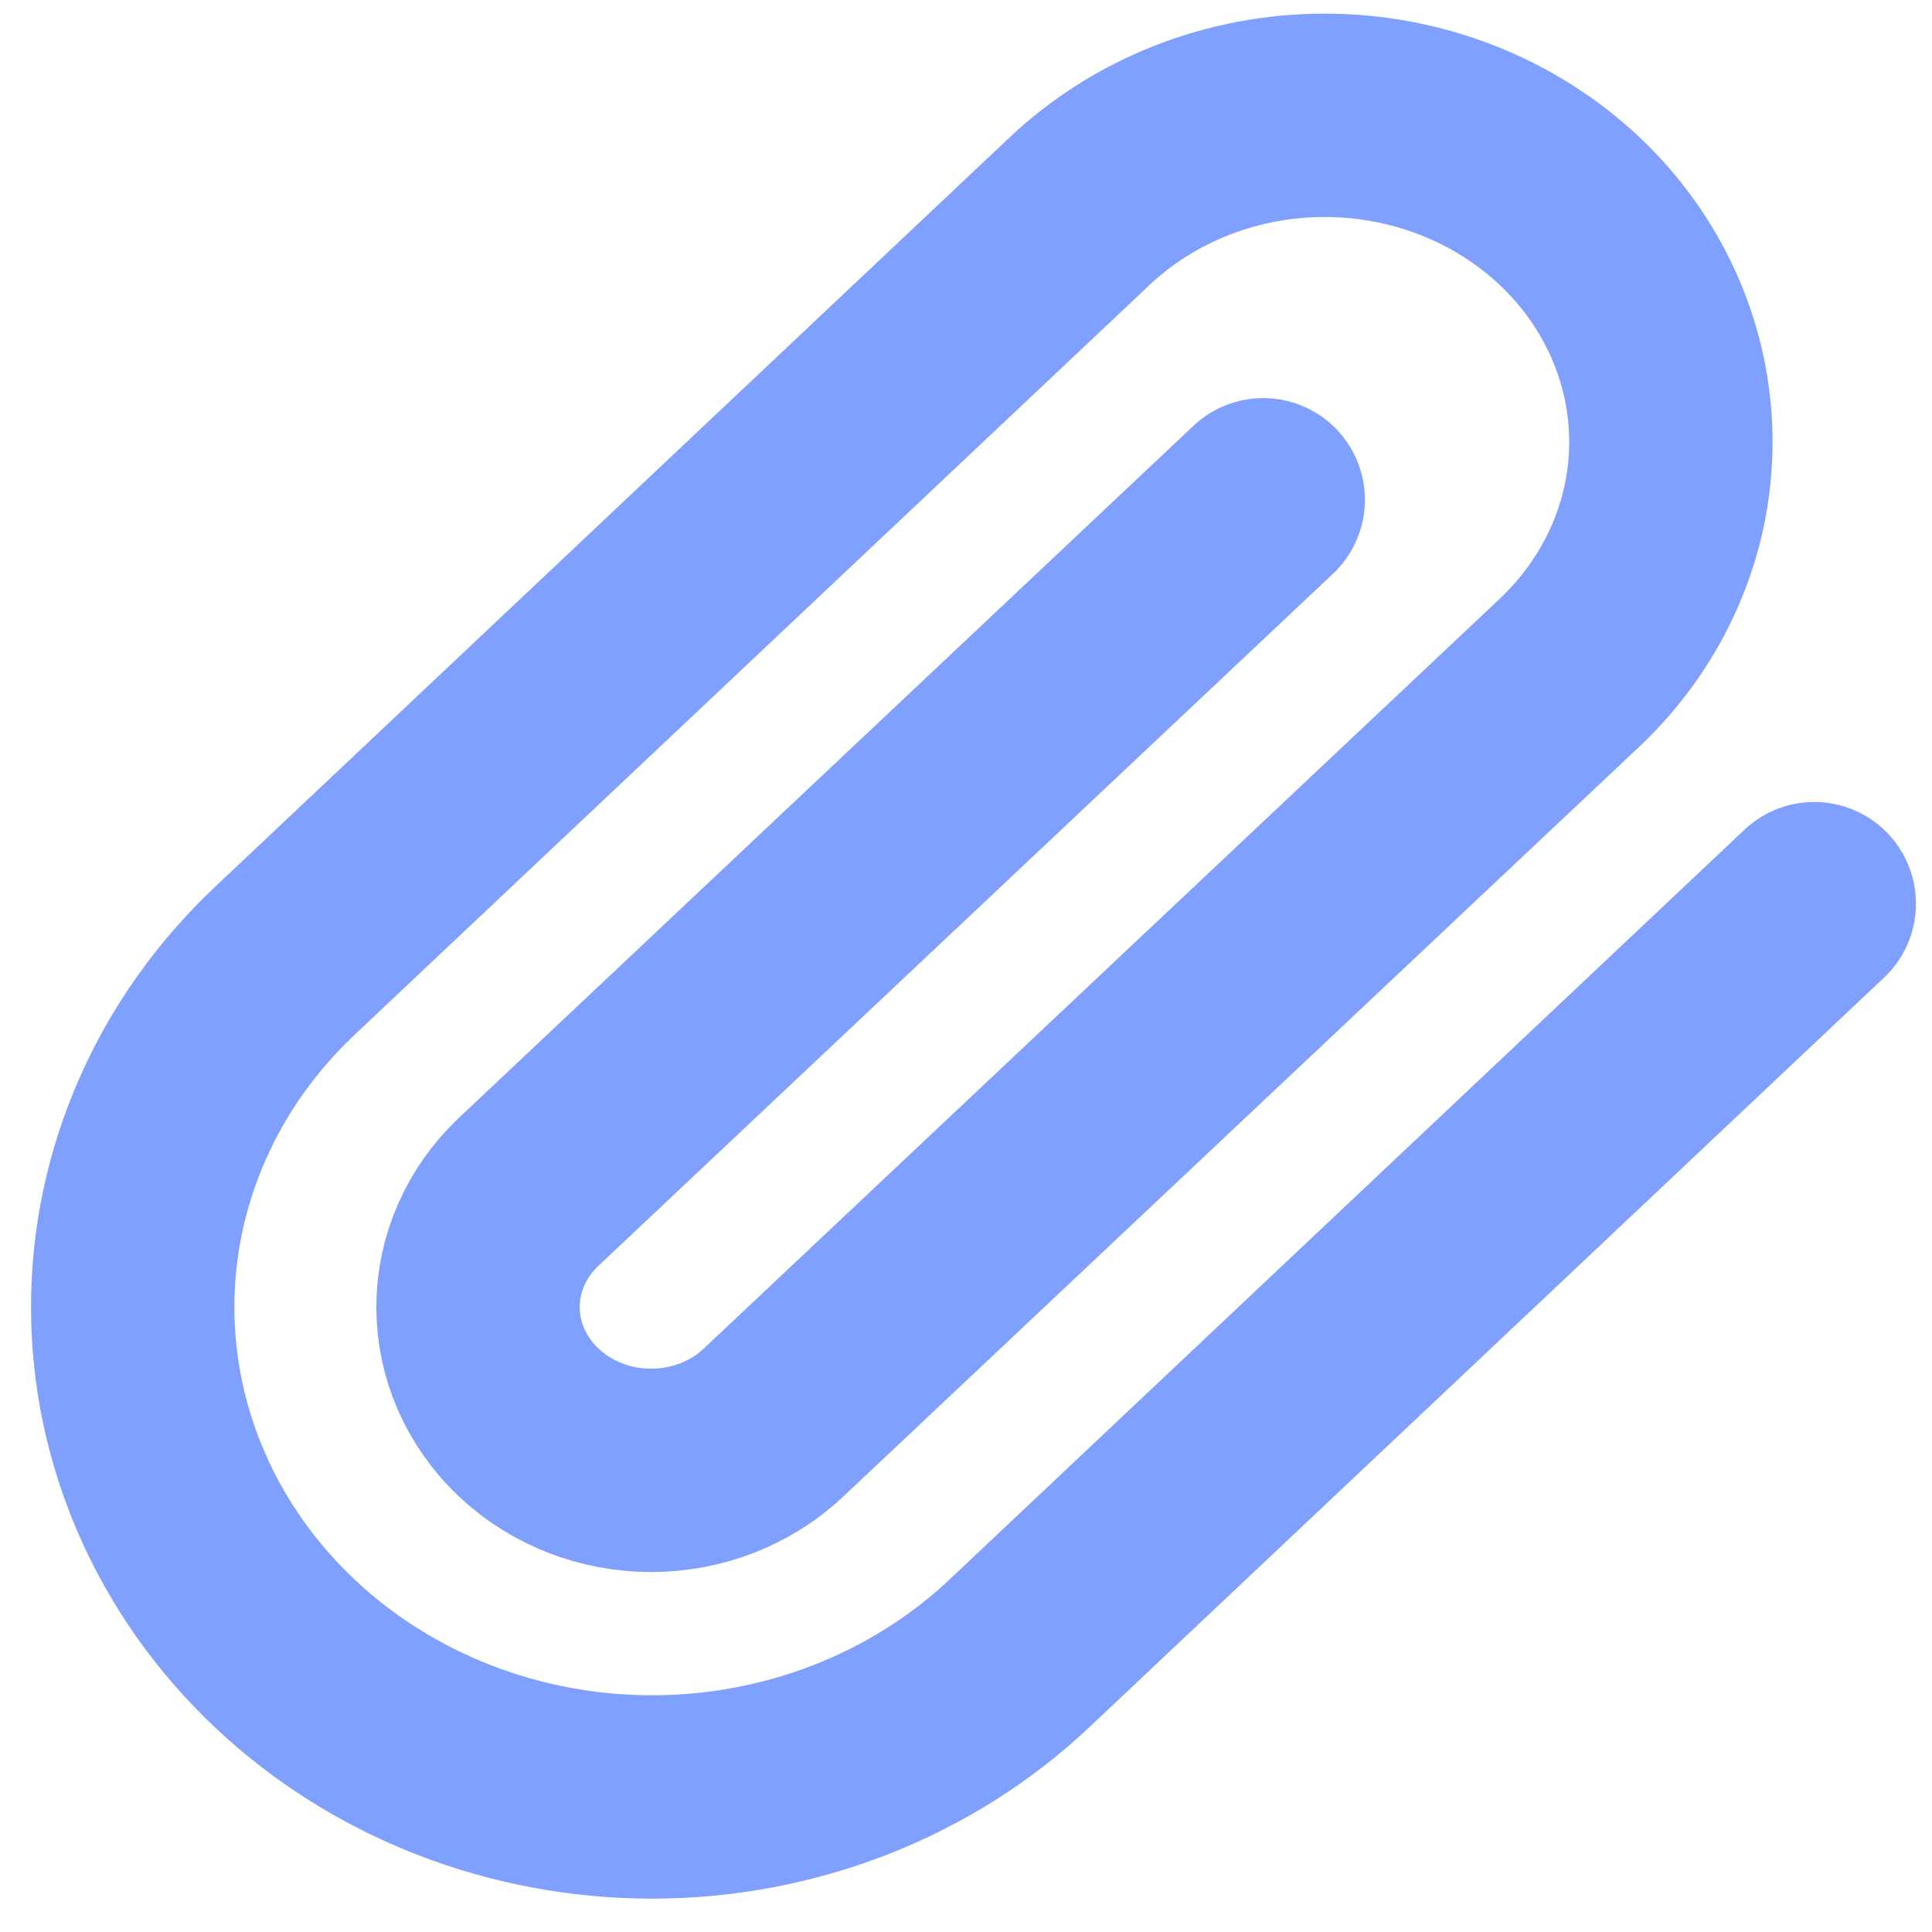 <svg width="19" height="19" viewBox="0 0 19 19" fill="none" xmlns="http://www.w3.org/2000/svg">
<path d="M17.842 8.887L10.024 16.261C9.066 17.164 7.767 17.672 6.412 17.672C5.058 17.672 3.758 17.164 2.801 16.261C1.843 15.358 1.305 14.132 1.305 12.855C1.305 11.577 1.843 10.352 2.801 9.449L10.619 2.075C11.258 1.473 12.124 1.134 13.027 1.134C13.93 1.134 14.796 1.473 15.435 2.075C16.073 2.677 16.432 3.494 16.432 4.346C16.432 5.197 16.073 6.014 15.435 6.616L7.607 13.99C7.288 14.291 6.855 14.46 6.404 14.46C5.952 14.46 5.519 14.291 5.2 13.99C4.881 13.689 4.701 13.281 4.701 12.855C4.701 12.429 4.881 12.021 5.2 11.72L12.423 4.915" stroke="#80A0FF" stroke-width="2" stroke-linecap="round" stroke-linejoin="round"/>
</svg>
